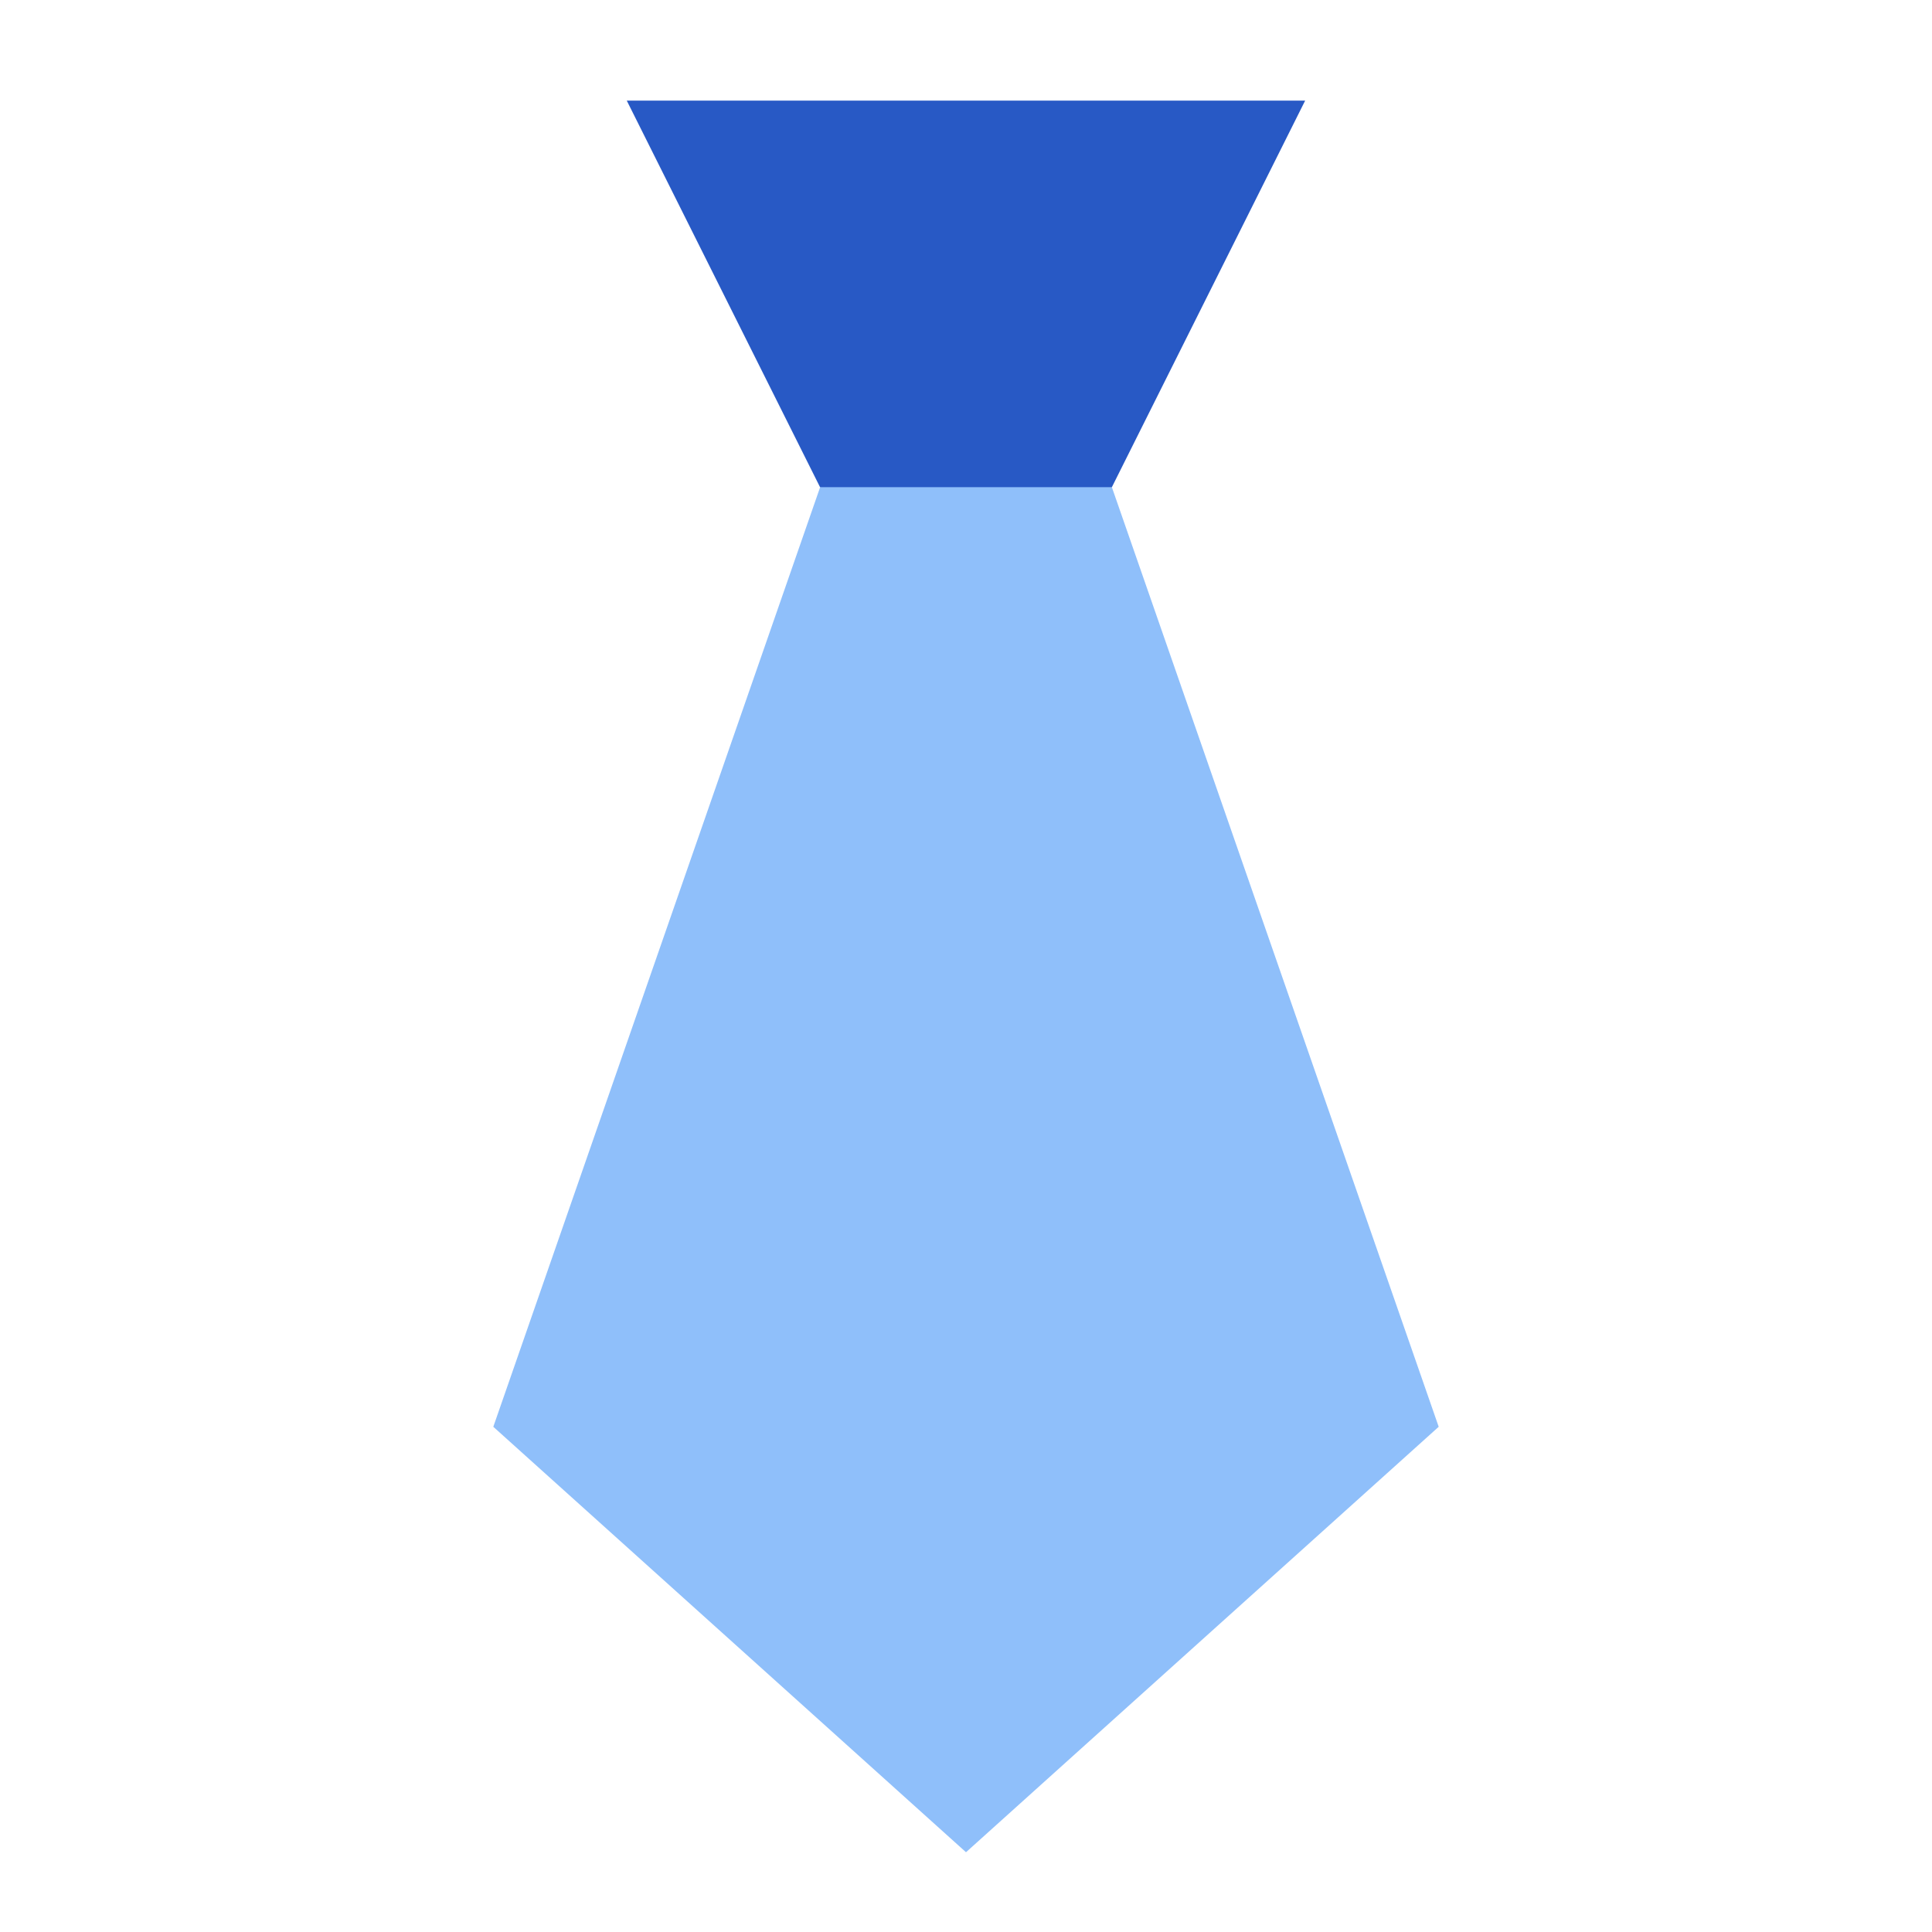 <svg xmlns="http://www.w3.org/2000/svg" fill="none" viewBox="0 0 24 24" id="Necktie--Streamline-Sharp">
  <desc>
    Necktie Streamline Icon: https://streamlinehq.com
  </desc>
  <g id="necktie--necktie-businessman-business-cloth-clothing-gentleman-accessories">
    <path id="Union" fill="#8fbffa" d="M10.188 6.052 6.128 17.724 12 23.009l5.872 -5.285 -4.06 -11.672L12 5.5l-1.812 0.552Z" stroke-width="1"></path>
    <path id="Union_2" fill="#2859c5" d="M16.213 1.25H7.786l2.401 4.802 3.625 0L16.213 1.25Z" stroke-width="1"></path>
  </g>
</svg>